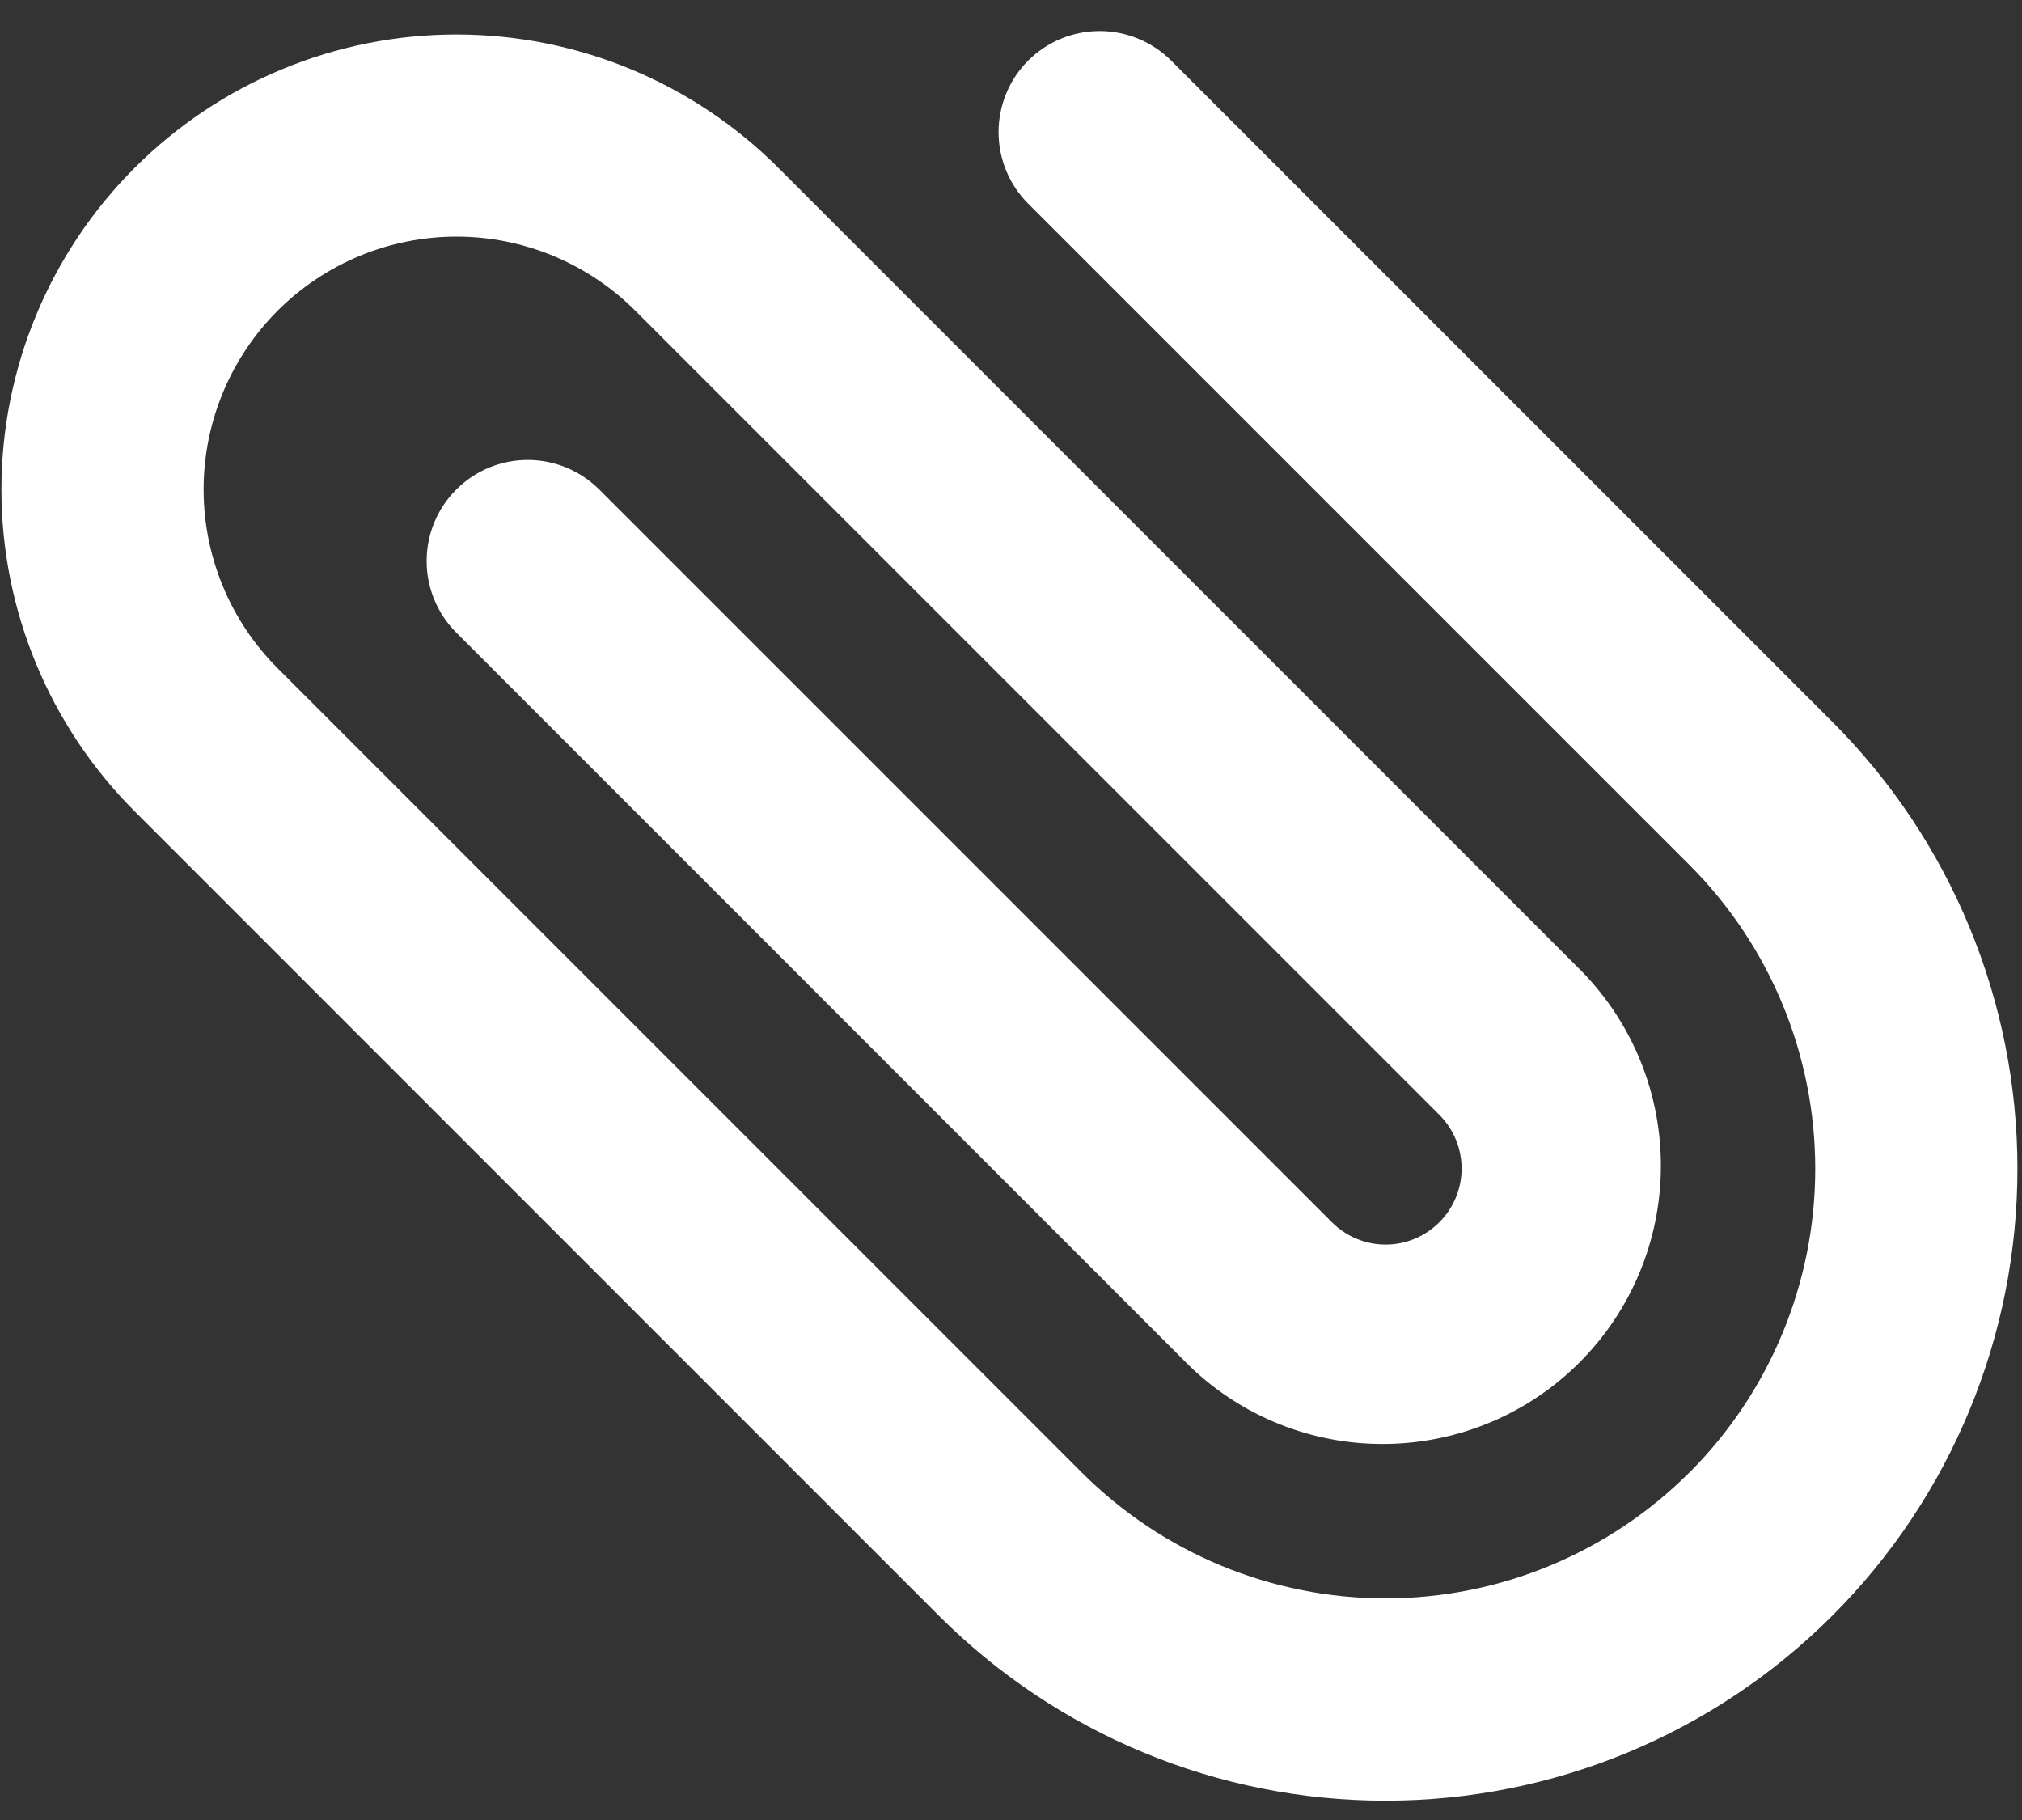<svg width="20" height="18" viewBox="0 0 20 18" fill="none" xmlns="http://www.w3.org/2000/svg">
<rect x="0" y="0" width="20" height="18" fill="#333333" stroke="none"/>
<path fill-rule="evenodd" clip-rule="evenodd" d="M16.71 14.564C17.507 13.767 17.955 12.686 17.955 11.559C17.955 10.432 17.507 9.351 16.71 8.554L10.17 2.014C9.982 1.827 9.877 1.572 9.877 1.307C9.877 1.042 9.982 0.787 10.169 0.6C10.357 0.412 10.611 0.307 10.877 0.307C11.142 0.307 11.396 0.412 11.584 0.599L18.124 7.139C19.296 8.311 19.955 9.901 19.955 11.559C19.955 13.216 19.297 14.806 18.125 15.978C16.953 17.151 15.363 17.809 13.706 17.809C12.048 17.81 10.458 17.151 9.286 15.979L1.332 8.024C0.488 7.18 0.014 6.035 0.014 4.841C0.014 3.648 0.488 2.503 1.333 1.659C2.177 0.815 3.322 0.341 4.515 0.341C5.709 0.341 6.854 0.815 7.698 1.659L15.651 9.612C16.155 10.131 16.434 10.827 16.428 11.55C16.423 12.273 16.134 12.964 15.622 13.476C15.111 13.987 14.419 14.276 13.696 14.281C12.973 14.287 12.277 14.007 11.759 13.503L4.513 6.256C4.325 6.069 4.22 5.814 4.22 5.549C4.22 5.284 4.325 5.029 4.513 4.842C4.7 4.654 4.954 4.549 5.22 4.549C5.485 4.549 5.739 4.654 5.927 4.841L13.174 12.088C13.315 12.229 13.506 12.309 13.705 12.309C13.904 12.309 14.095 12.23 14.236 12.089C14.377 11.948 14.457 11.757 14.457 11.558C14.457 11.358 14.378 11.167 14.237 11.026L6.284 3.073C6.052 2.841 5.776 2.657 5.473 2.531C5.169 2.405 4.844 2.34 4.516 2.34C4.187 2.34 3.862 2.405 3.559 2.53C3.255 2.656 2.979 2.84 2.747 3.072C2.278 3.541 2.014 4.177 2.014 4.841C2.014 5.504 2.277 6.14 2.746 6.609L10.7 14.563C11.497 15.36 12.578 15.808 13.705 15.808C14.832 15.808 15.913 15.36 16.71 14.563V14.564Z" fill="white"/>
</svg>
